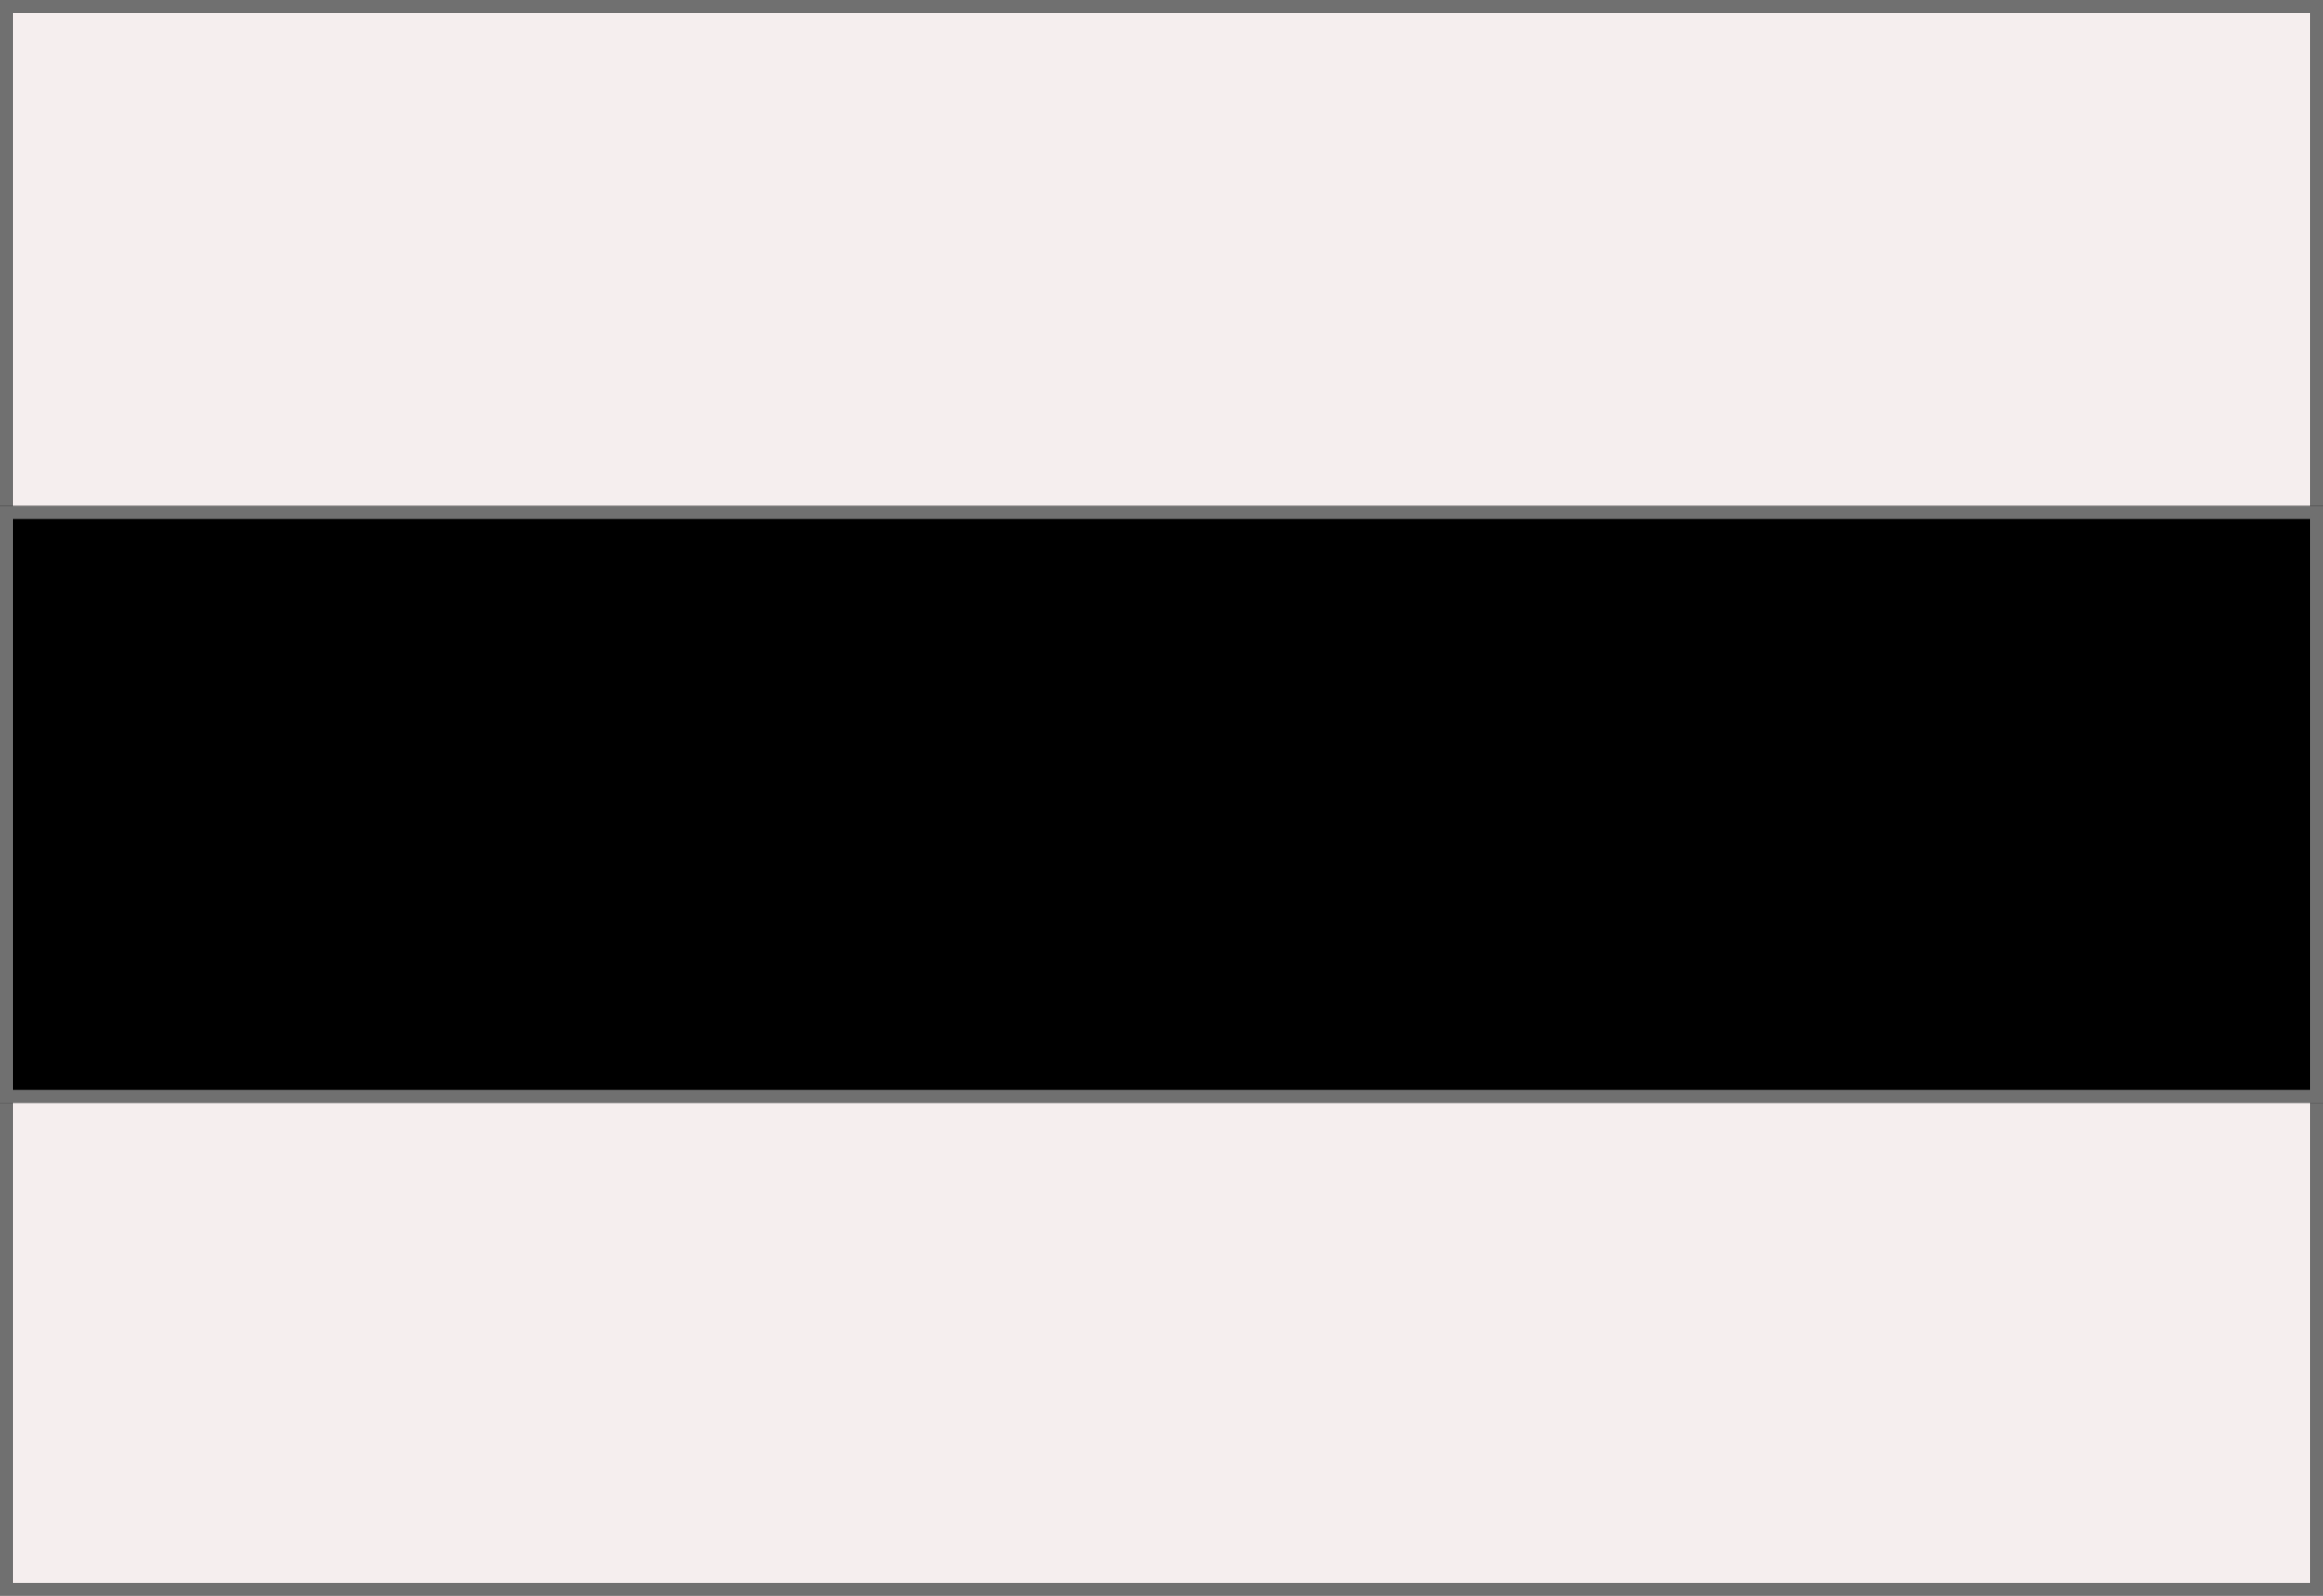 <svg xmlns="http://www.w3.org/2000/svg" width="179" height="123" viewBox="0 0 179 123">
  <g id="Group_2" data-name="Group 2" transform="translate(-791 -284)">
    <g id="Rectangle_5" data-name="Rectangle 5" transform="translate(791 284)" fill="#f5eeee" stroke="#707070" stroke-width="1">
      <rect width="179" height="123" stroke="none"/>
      <rect x="0.5" y="0.5" width="178" height="122" fill="none"/>
    </g>
    <g id="Rectangle_6" data-name="Rectangle 6" transform="translate(791 323)" stroke="#707070" stroke-width="1">
      <rect width="179" height="46" stroke="none"/>
      <rect x="0.5" y="0.5" width="178" height="45" fill="none"/>
    </g>
  </g>
</svg>
